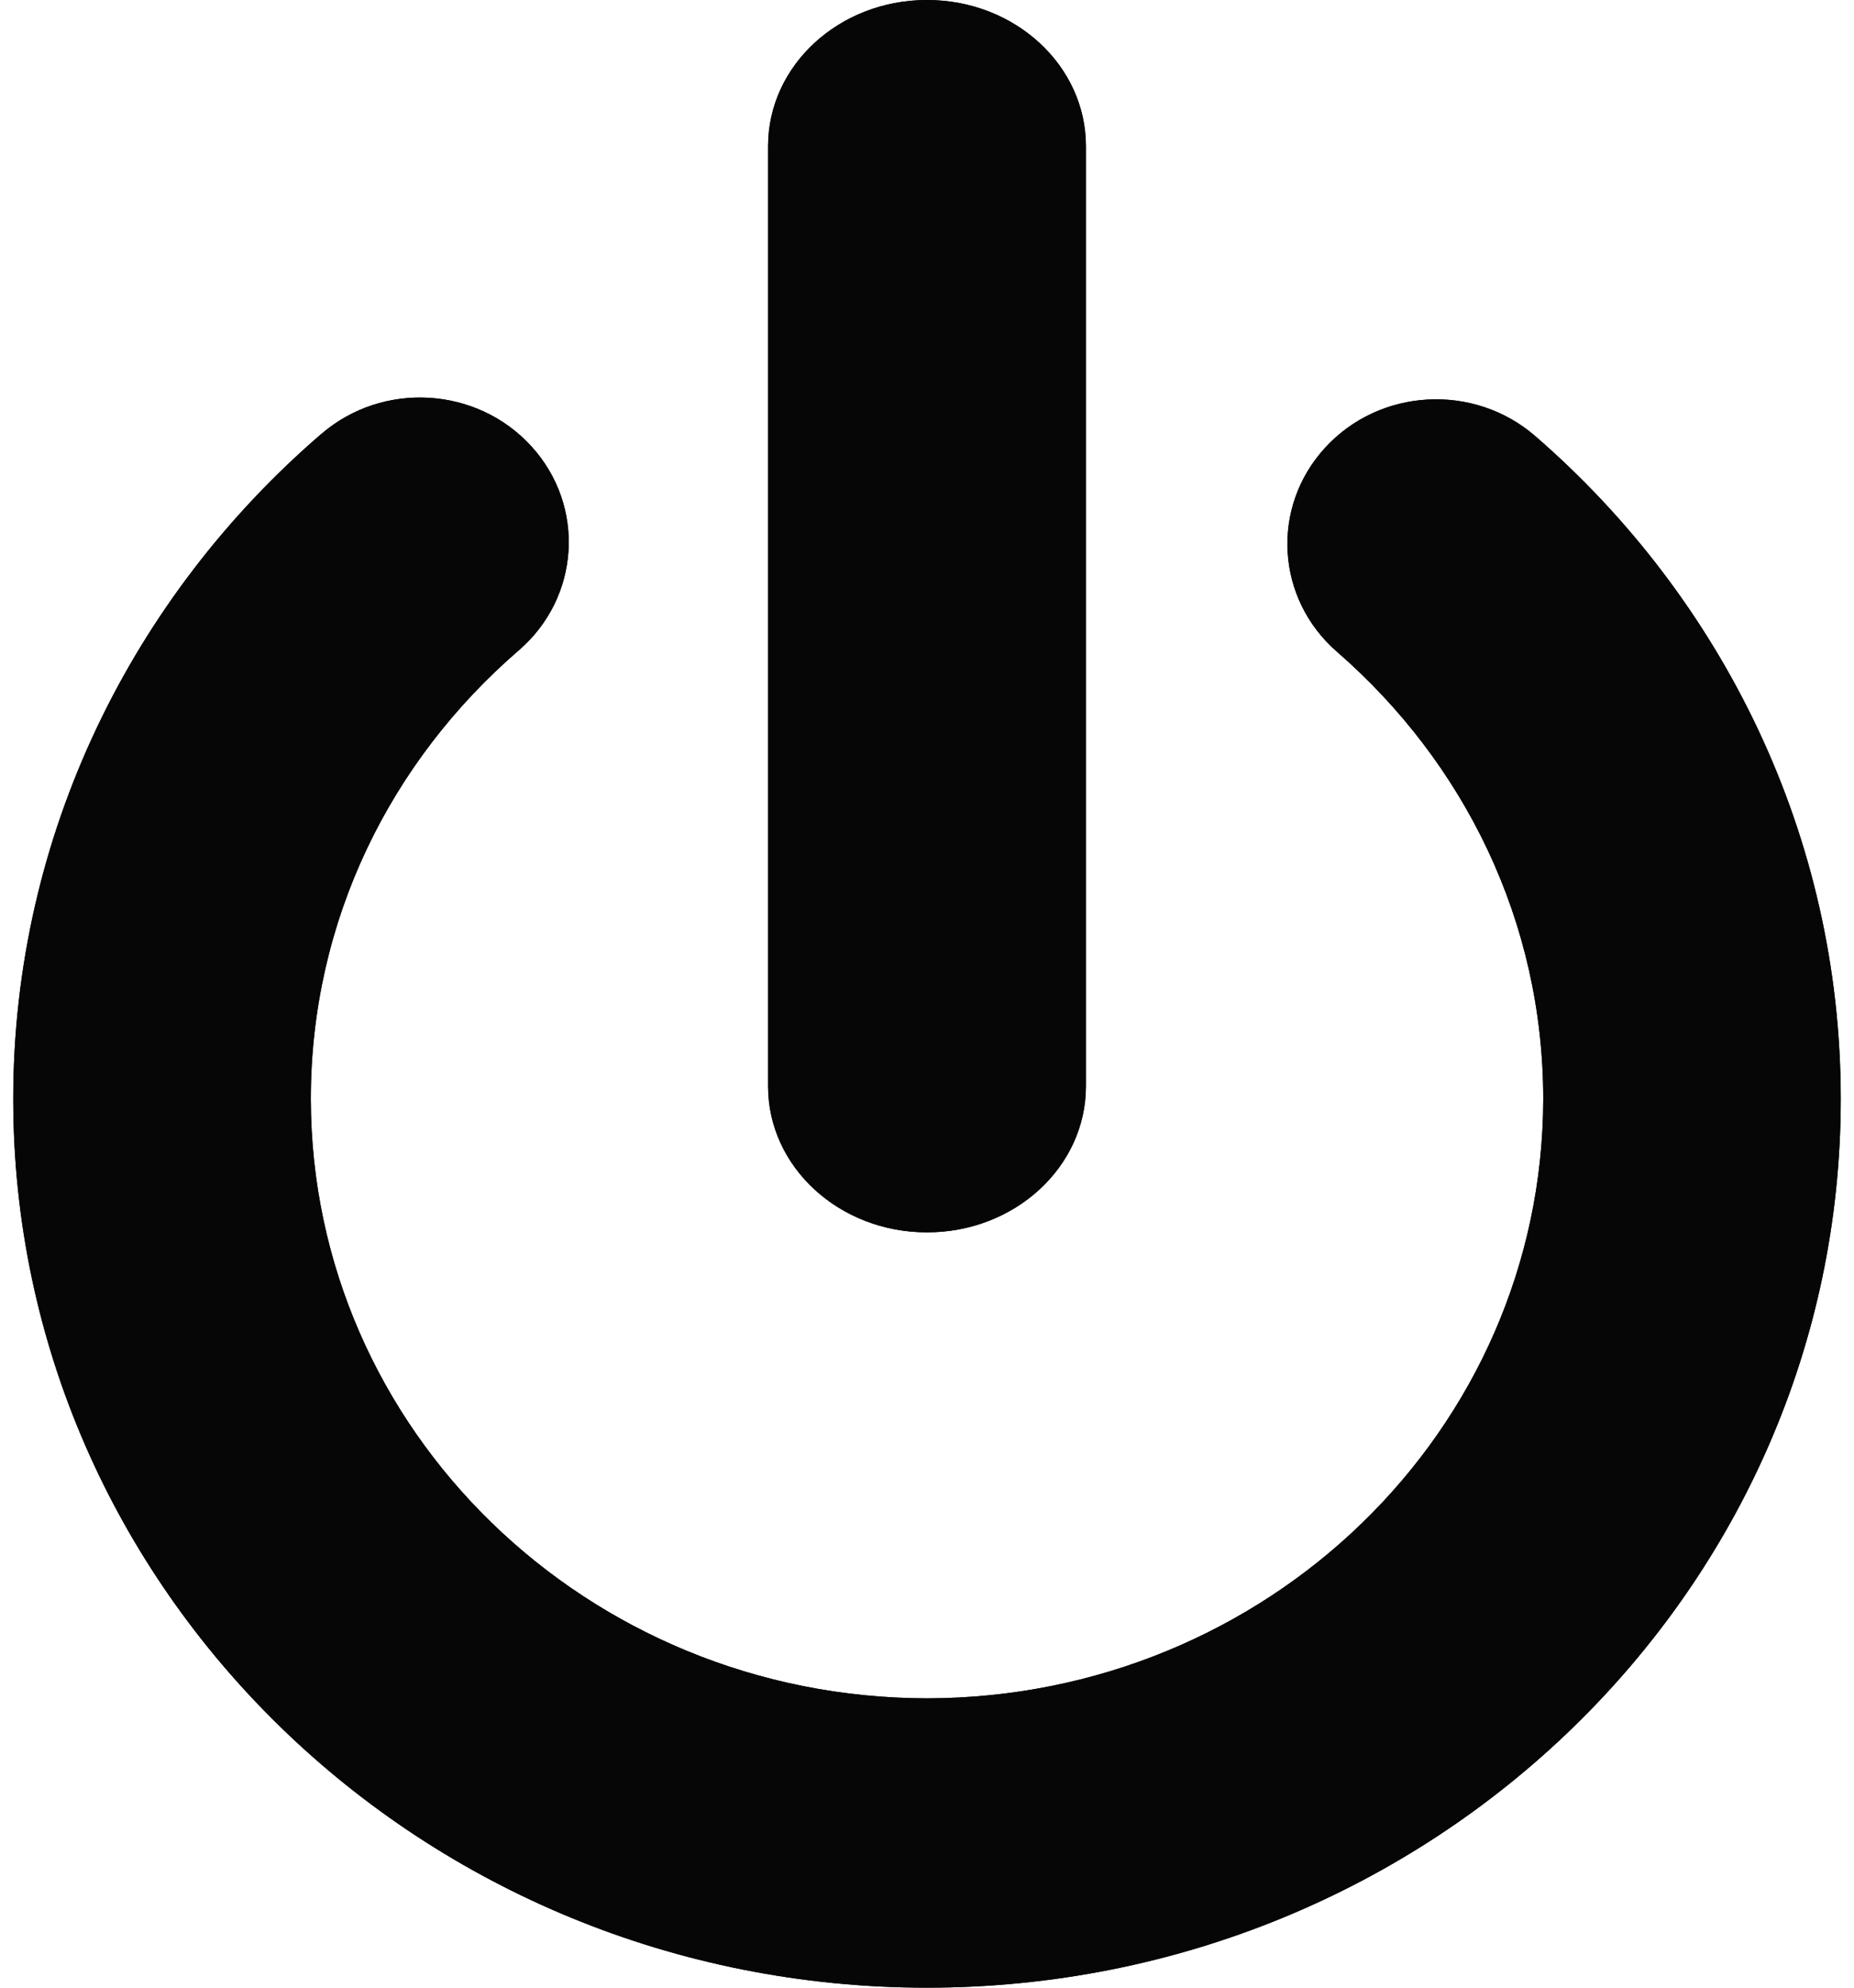 <svg width="28" height="30" viewBox="0 0 28 30" fill="none" xmlns="http://www.w3.org/2000/svg">
<path d="M14 18.6C15.326 18.6 16.4 17.613 16.4 16.396V2.206C16.4 0.987 15.326 0 14 0C12.674 0 11.6 0.987 11.6 2.206V16.396C11.6 17.613 12.674 18.6 14 18.6Z" fill="#060606"/>
<path d="M23.185 6.581C22.259 5.779 20.839 5.856 20.013 6.757C19.187 7.656 19.268 9.036 20.194 9.839C22.108 11.504 23.306 13.9 23.307 16.588C23.298 21.583 19.139 25.625 14 25.633C8.861 25.625 4.702 21.583 4.694 16.588C4.694 13.887 5.903 11.482 7.833 9.817C8.762 9.018 8.847 7.637 8.025 6.736C7.202 5.833 5.783 5.749 4.854 6.549L4.854 6.548C2.006 8.998 0.199 12.598 0.2 16.588C0.201 23.996 6.378 29.999 14 30C21.622 29.999 27.799 23.996 27.8 16.588C27.801 12.615 26.011 9.029 23.185 6.581Z" fill="#060606"/>
<path d="M14 18.6C15.326 18.6 16.4 17.613 16.4 16.396V2.206C16.4 0.987 15.326 0 14 0C12.674 0 11.6 0.987 11.6 2.206V16.396C11.6 17.613 12.674 18.6 14 18.6Z" fill="#060606"/>
<path d="M23.185 6.581C22.259 5.779 20.839 5.856 20.013 6.757C19.187 7.656 19.268 9.036 20.194 9.839C22.108 11.504 23.306 13.9 23.307 16.588C23.298 21.583 19.139 25.625 14 25.633C8.861 25.625 4.702 21.583 4.694 16.588C4.694 13.887 5.903 11.482 7.833 9.817C8.762 9.018 8.847 7.637 8.025 6.736C7.202 5.833 5.783 5.749 4.854 6.549L4.854 6.548C2.006 8.998 0.199 12.598 0.2 16.588C0.201 23.996 6.378 29.999 14 30C21.622 29.999 27.799 23.996 27.8 16.588C27.801 12.615 26.011 9.029 23.185 6.581Z" fill="#060606"/>
</svg>
